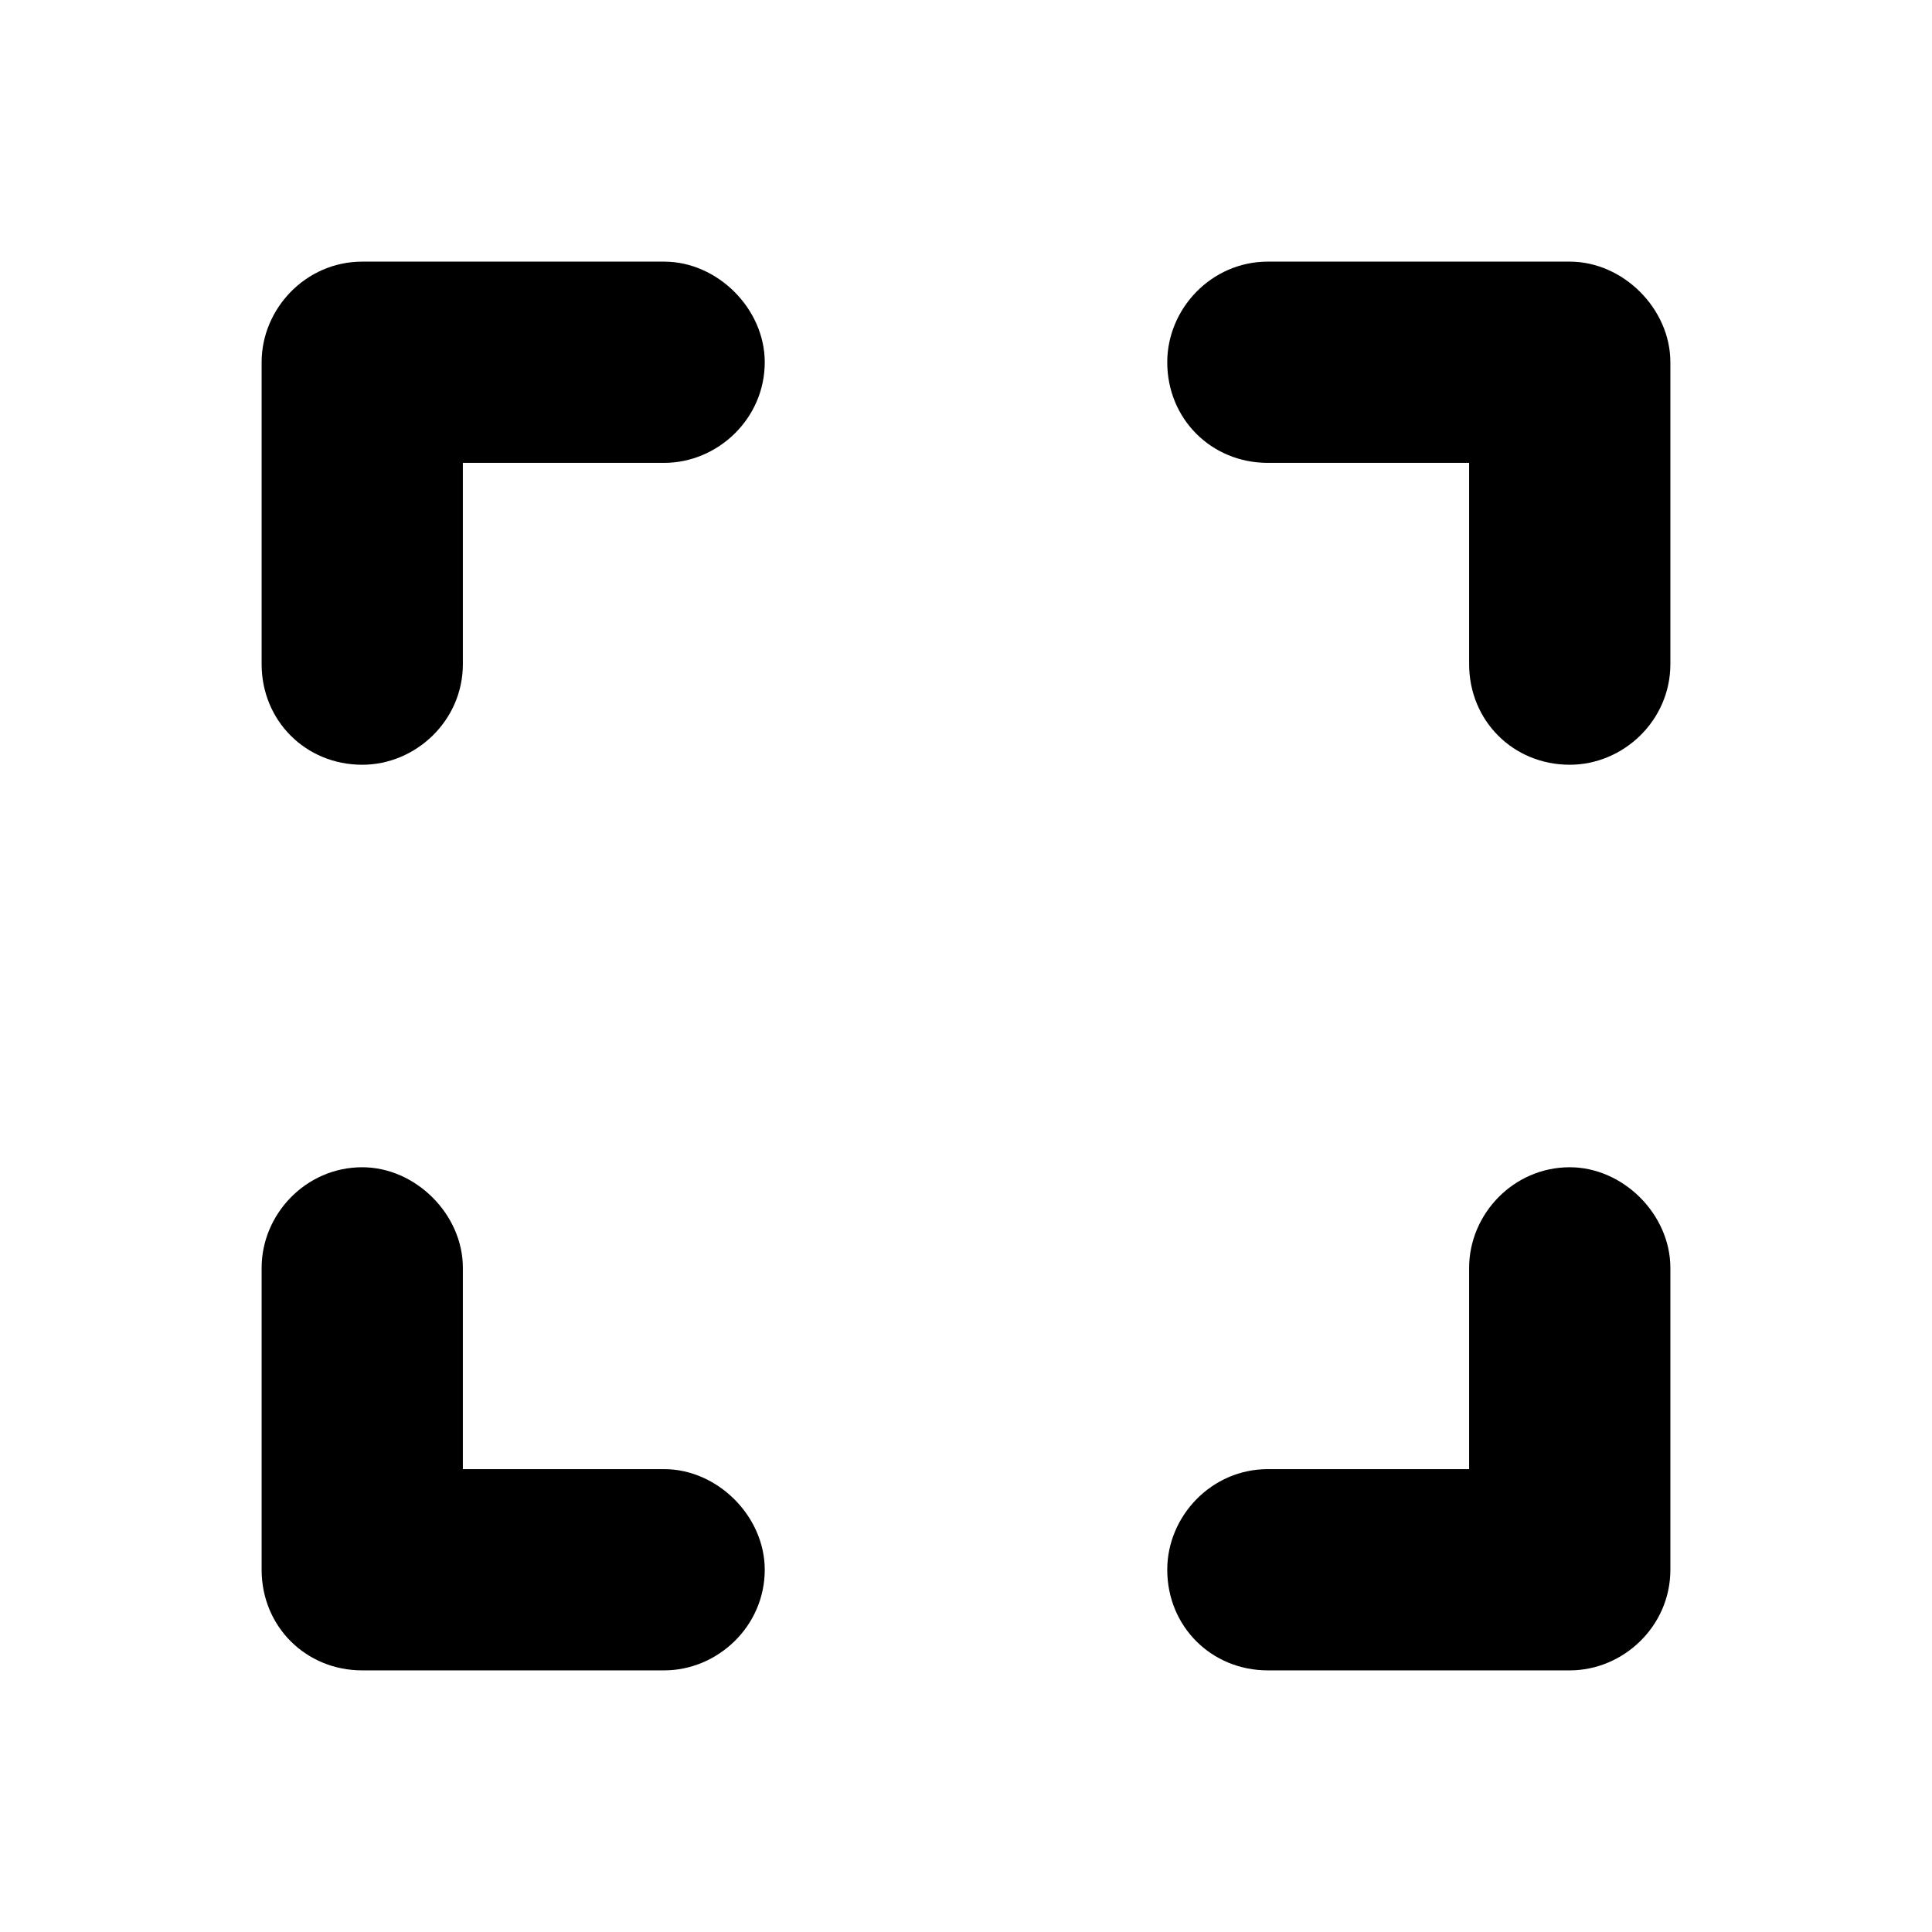 <svg width="24" height="24" viewBox="0 0 24 24" fill="none" xmlns="http://www.w3.org/2000/svg">
<path d="M4.5 3.25H8.25C8.914 3.25 9.5 3.836 9.5 4.5C9.5 5.203 8.914 5.75 8.25 5.75H5.75V8.25C5.75 8.953 5.164 9.5 4.5 9.5C3.797 9.5 3.25 8.953 3.25 8.25V4.5C3.25 3.836 3.797 3.25 4.5 3.25ZM5.75 15.75V18.25H8.25C8.914 18.25 9.5 18.836 9.5 19.5C9.5 20.203 8.914 20.75 8.25 20.75H4.5C3.797 20.75 3.25 20.203 3.25 19.5V15.75C3.25 15.086 3.797 14.5 4.5 14.5C5.164 14.5 5.75 15.086 5.75 15.75ZM15.75 3.25H19.5C20.164 3.25 20.75 3.836 20.75 4.5V8.25C20.75 8.953 20.164 9.5 19.5 9.5C18.797 9.5 18.25 8.953 18.25 8.25V5.75H15.75C15.047 5.75 14.5 5.203 14.5 4.5C14.5 3.836 15.047 3.25 15.75 3.25ZM20.75 15.75V19.5C20.75 20.203 20.164 20.75 19.5 20.75H15.75C15.047 20.75 14.5 20.203 14.5 19.5C14.5 18.836 15.047 18.25 15.75 18.25H18.25V15.75C18.25 15.086 18.797 14.5 19.5 14.5C20.164 14.5 20.75 15.086 20.75 15.75Z" fill="black"/>
</svg>
